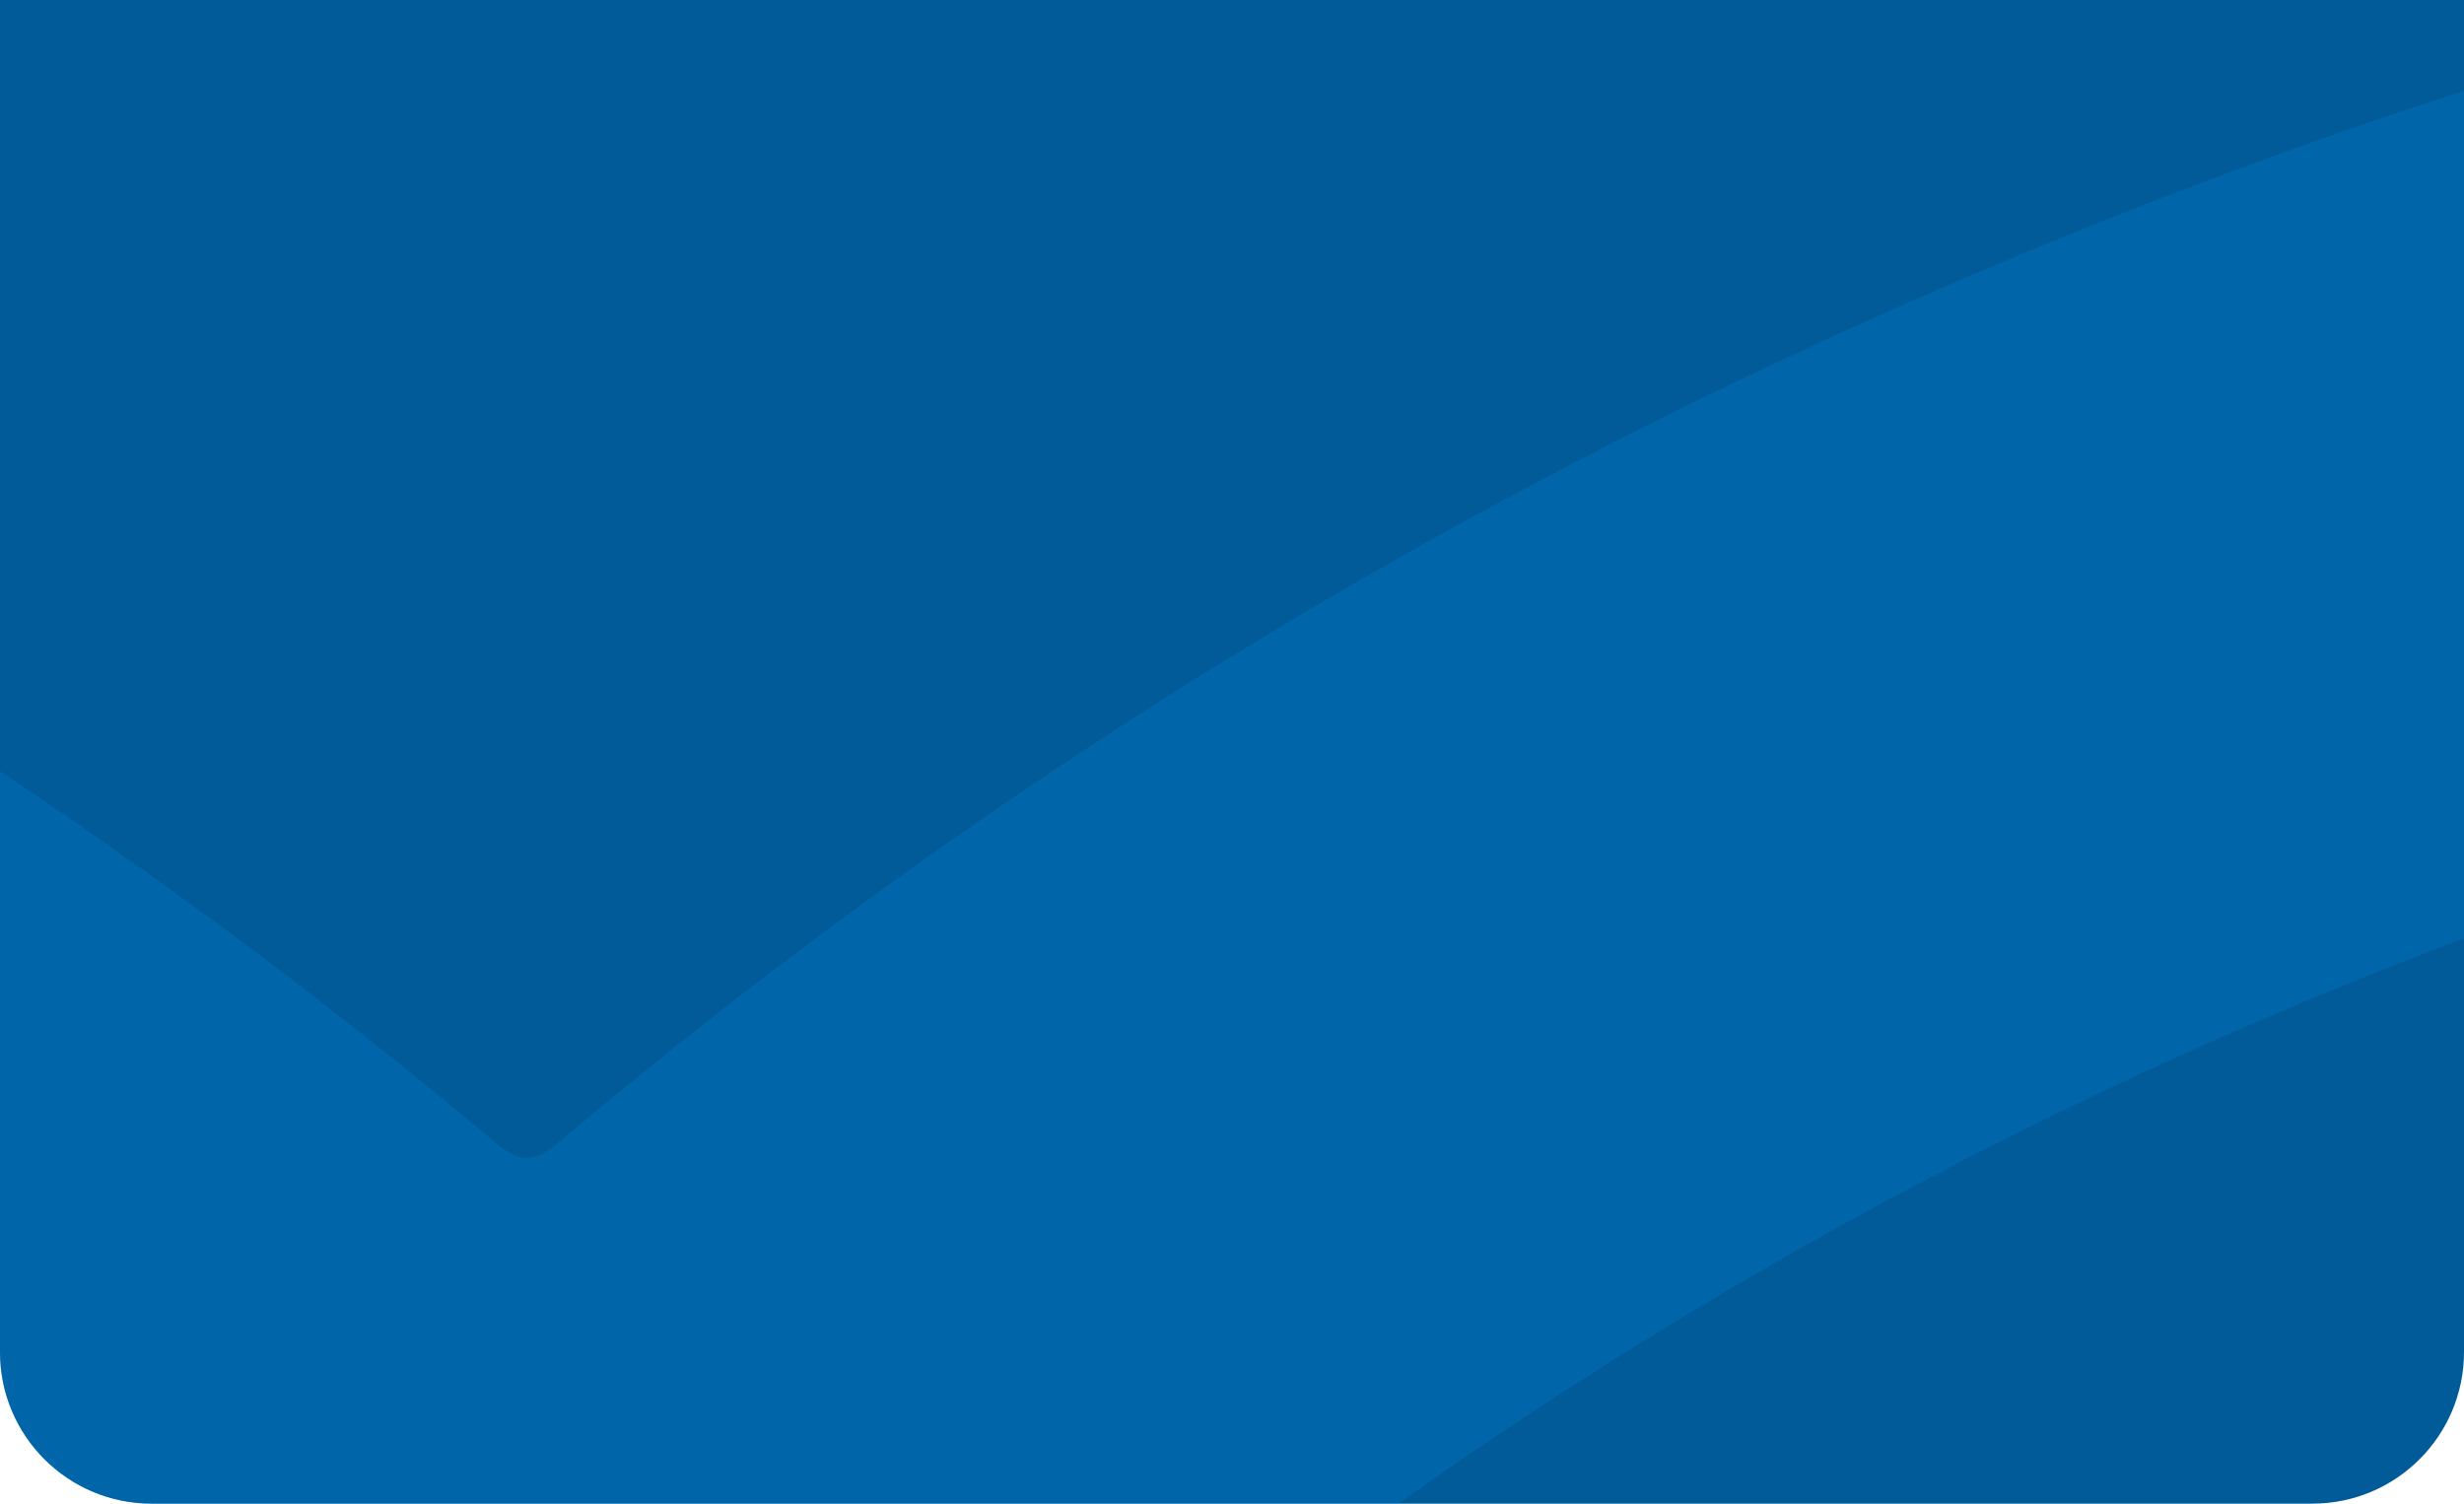 <svg width="390" height="238" viewBox="0 0 390 238" fill="none" xmlns="http://www.w3.org/2000/svg">
<g clip-path="url(#clip0_330_3981)">
<path d="M0 0H390V214C390 227.255 379.255 238 366 238H24C10.745 238 0 227.255 0 214V0Z" fill="#015B99"/>
<path opacity="0.35" d="M192.474 569C69.832 569 -52.791 569 -175.434 569C-184.381 569 -185 568.401 -185 559.542C-185 386.338 -185 213.134 -185 39.929C-185 30.631 -182.064 28.575 -173.537 31.928C-81.59 68.085 2.689 117.213 78.379 180.827C82.293 184.12 84.51 184.1 88.385 180.827C160.401 120.146 240.285 72.435 327.559 37.116C379.384 16.144 432.547 -0.458 487.787 -9.677C508.318 -13.109 529.147 -14.865 549.838 -17.38C553.872 -17.878 557.926 -18.297 561.94 -18.876C567.272 -19.634 570.727 -16.881 570.967 -11.493C571.027 -10.136 570.987 -8.779 570.987 -7.422C570.987 181.206 570.987 369.835 570.987 558.464C570.987 559.981 570.947 561.517 570.987 563.034C571.027 567.064 568.85 568.86 564.996 568.96C563.138 569 561.261 568.98 559.404 568.98C437.1 568.98 314.817 568.98 192.514 568.98L192.474 569ZM174.32 274.034C175.459 275.631 176.158 276.748 176.997 277.766C218.996 327.492 256.102 380.591 287.337 437.72C289.134 441.013 291.271 442.13 294.946 442.13C342.597 442.03 390.248 442.01 437.899 442.13C442.513 442.13 443.931 440.873 443.931 436.144C443.791 336.352 443.831 236.56 443.811 136.768C443.811 134.972 443.651 133.176 443.551 130.602C343.536 160.115 254.205 207.826 174.32 274.014V274.034ZM-56.186 236.68C-56.685 236.879 -57.205 237.059 -57.704 237.258C-57.704 239.254 -57.704 241.229 -57.704 243.225C-57.704 307.438 -57.664 371.631 -57.824 435.844C-57.824 440.713 -56.486 442.17 -51.573 442.17C10.817 442.03 73.207 442.07 135.616 442.05C137.394 442.05 139.191 441.831 142.227 441.631C87.766 360.876 21.721 293.051 -56.166 236.68H-56.186Z" fill="#007AC9"/>
</g>
<defs>
<clipPath id="clip0_330_3981">
<path d="M0 0H390V214C390 227.255 379.255 238 366 238H24C10.745 238 0 227.255 0 214V0Z" fill="white"/>
</clipPath>
</defs>
</svg>

